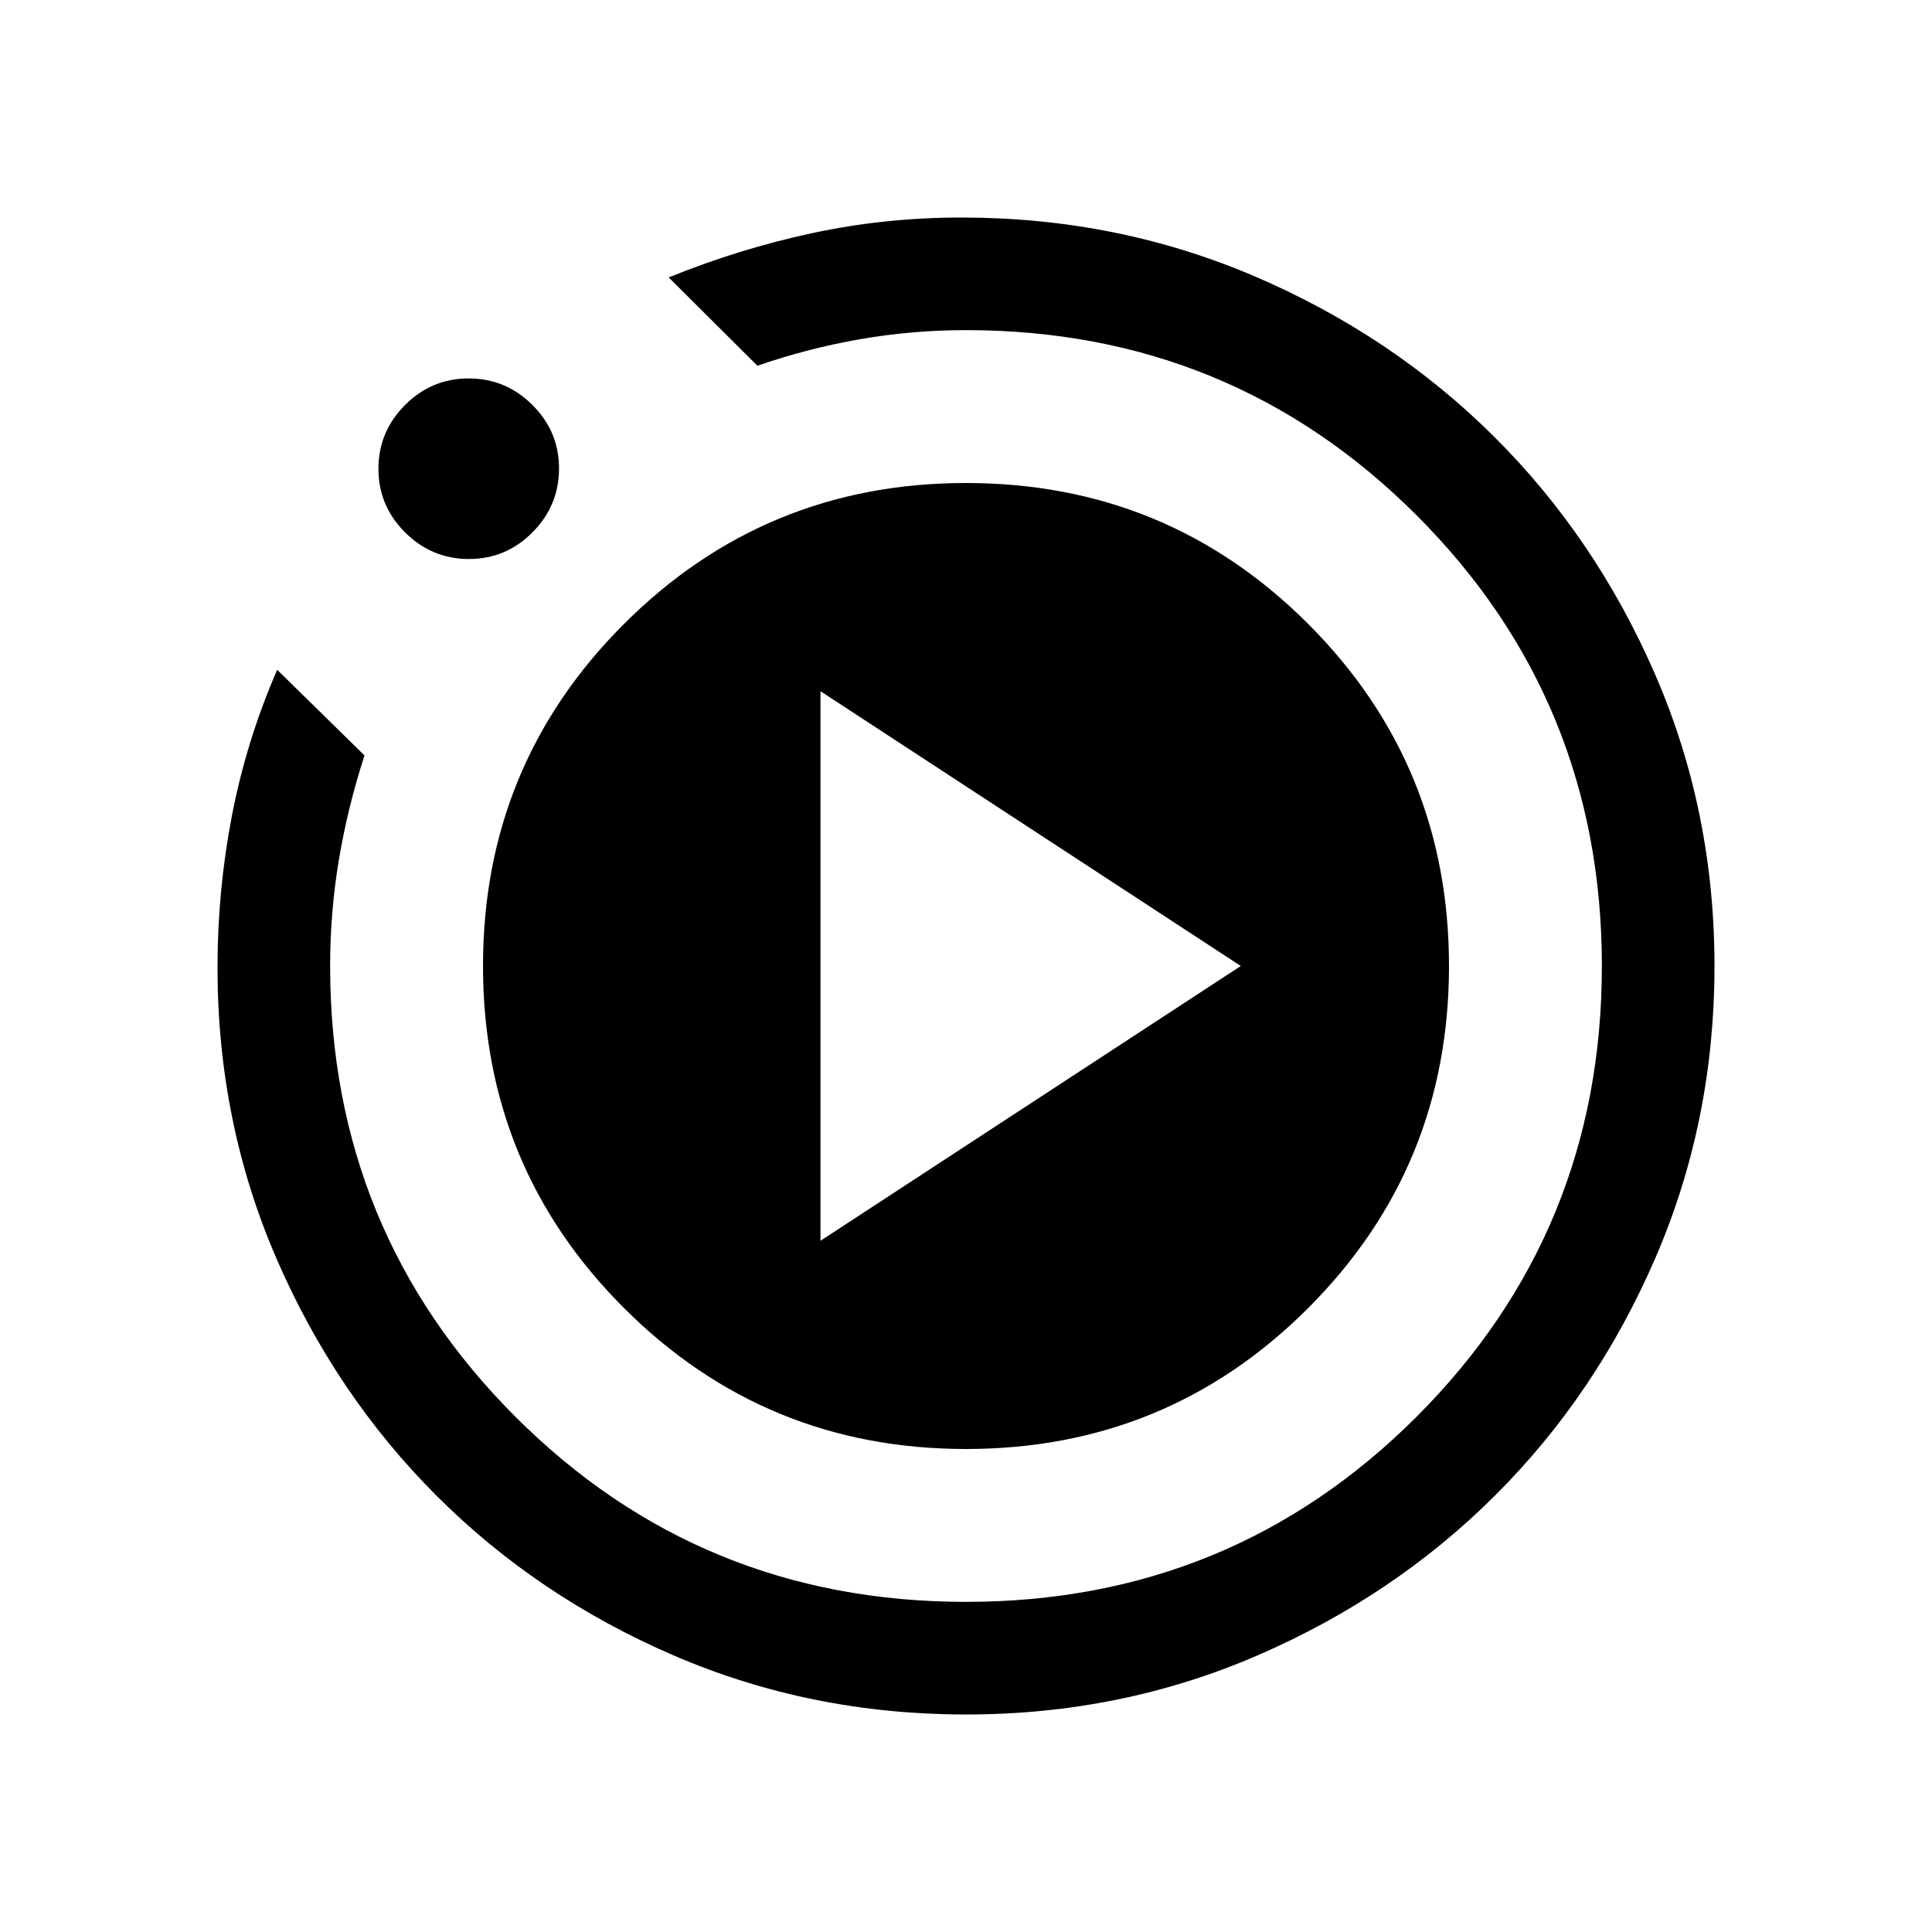 <svg xmlns="http://www.w3.org/2000/svg" height="24" viewBox="0 -960 960 960" width="24"><path d="M407.69-343.46 616.54-480 407.69-616.54v273.08ZM480-108.08q-77.09 0-144.97-29.22-67.87-29.23-118.1-79.46Q166.69-267 137.39-334.6q-29.31-67.61-29.31-144.61 0-38.39 7.19-75.63 7.2-37.24 22.46-72.35l43.39 42.56q-8.39 25.9-12.74 51.91-4.34 26.02-4.34 52.72 0 131.9 92.02 223.93 92.03 92.03 223.93 92.03 131.89 0 223.93-92.02 92.04-92.03 92.04-223.93 0-131.89-92.03-223.93Q611.9-795.96 480-795.96q-26.69 0-52.58 4.5-25.88 4.5-51.07 13.19l-44.08-43.88q34.96-14.19 71.18-21.98 36.22-7.79 74.24-7.79 77.48 0 145.74 29.22 68.25 29.23 118.87 79.56 50.62 50.33 80.12 118.25 29.5 67.91 29.5 144.91 0 77.09-29.32 144.95-29.32 67.87-79.64 118.06t-118.13 79.54Q557.02-108.08 480-108.08ZM233.03-682.23q-18.46 0-31.73-13.21-13.26-13.2-13.26-31.63t13.21-31.66q13.2-13.23 31.63-13.23t31.66 13.18q13.23 13.17 13.23 31.56 0 18.46-13.18 31.73-13.18 13.26-31.56 13.26ZM240-480q0-100 70.1-170 70.09-70 169.9-70 100 0 170 70t70 170q0 100-70 170t-170 70q-99.81 0-169.9-70Q240-380 240-480Z"/></svg>